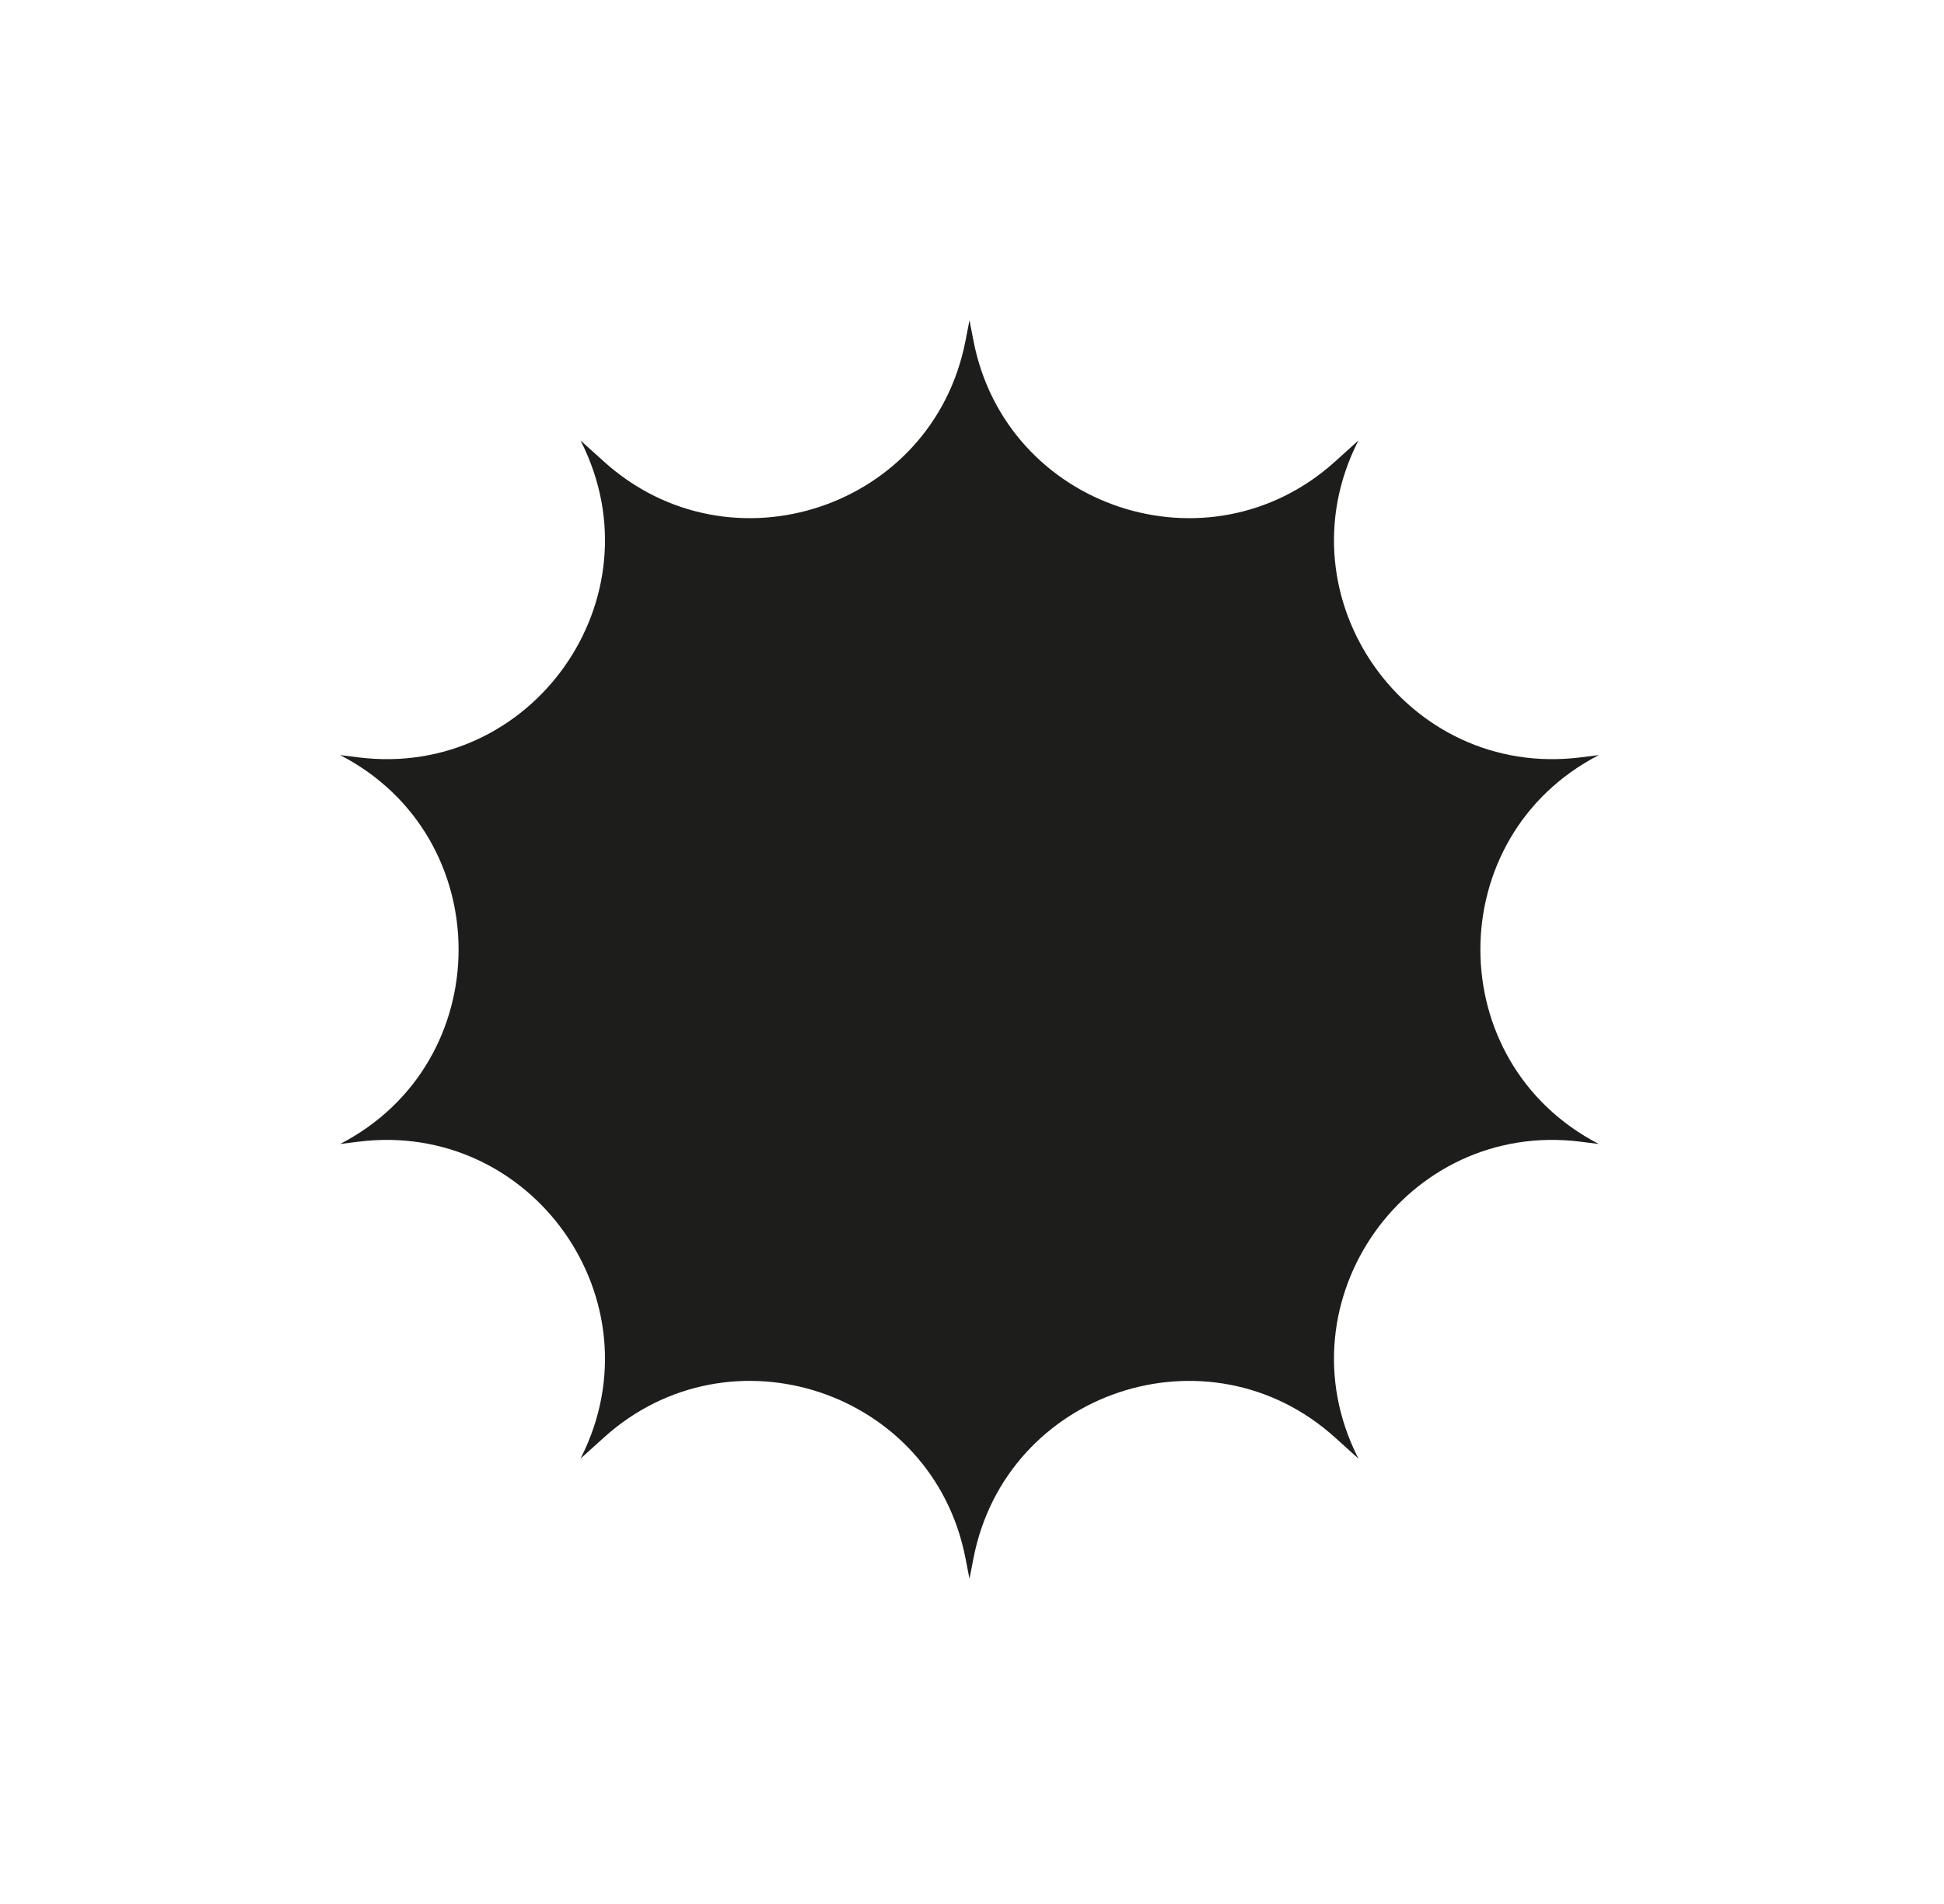 <?xml version="1.0" encoding="UTF-8"?>
<svg id="Corpo" xmlns="http://www.w3.org/2000/svg" viewBox="0 0 973 952.99">
  <defs>
    <style>
      .cls-1 {
        fill: #1d1d1b;
        stroke-width: 0px;
      }
    </style>
  </defs>
  <path id="Esquisito" class="cls-1" d="M485.24,160.34l2.02,10.37c16.3,83.64,117.66,117.47,180.93,60.37l11.73-10.59-.42.84c-39.25,78.28,24.65,168.69,111.54,157.82l9.2-1.15h0c-79.05,40.82-79.05,153.86,0,194.68h0s-9.2-1.15-9.2-1.15c-86.89-10.88-150.79,79.54-111.54,157.82l.42.84-11.73-10.59c-63.26-57.09-164.63-23.27-180.93,60.37l-2.02,10.37-2.02-10.37c-16.3-83.64-117.66-117.47-180.93-60.37l-11.73,10.59.42-.84c39.25-78.28-24.65-168.69-111.54-157.82l-9.2,1.15h0c79.05-40.82,79.05-153.86,0-194.68h0s9.2,1.15,9.2,1.15c86.89,10.88,150.79-79.54,111.54-157.82l-.42-.84,11.73,10.59c63.26,57.09,164.63,23.27,180.93-60.37l2.02-10.37Z"/>
</svg>